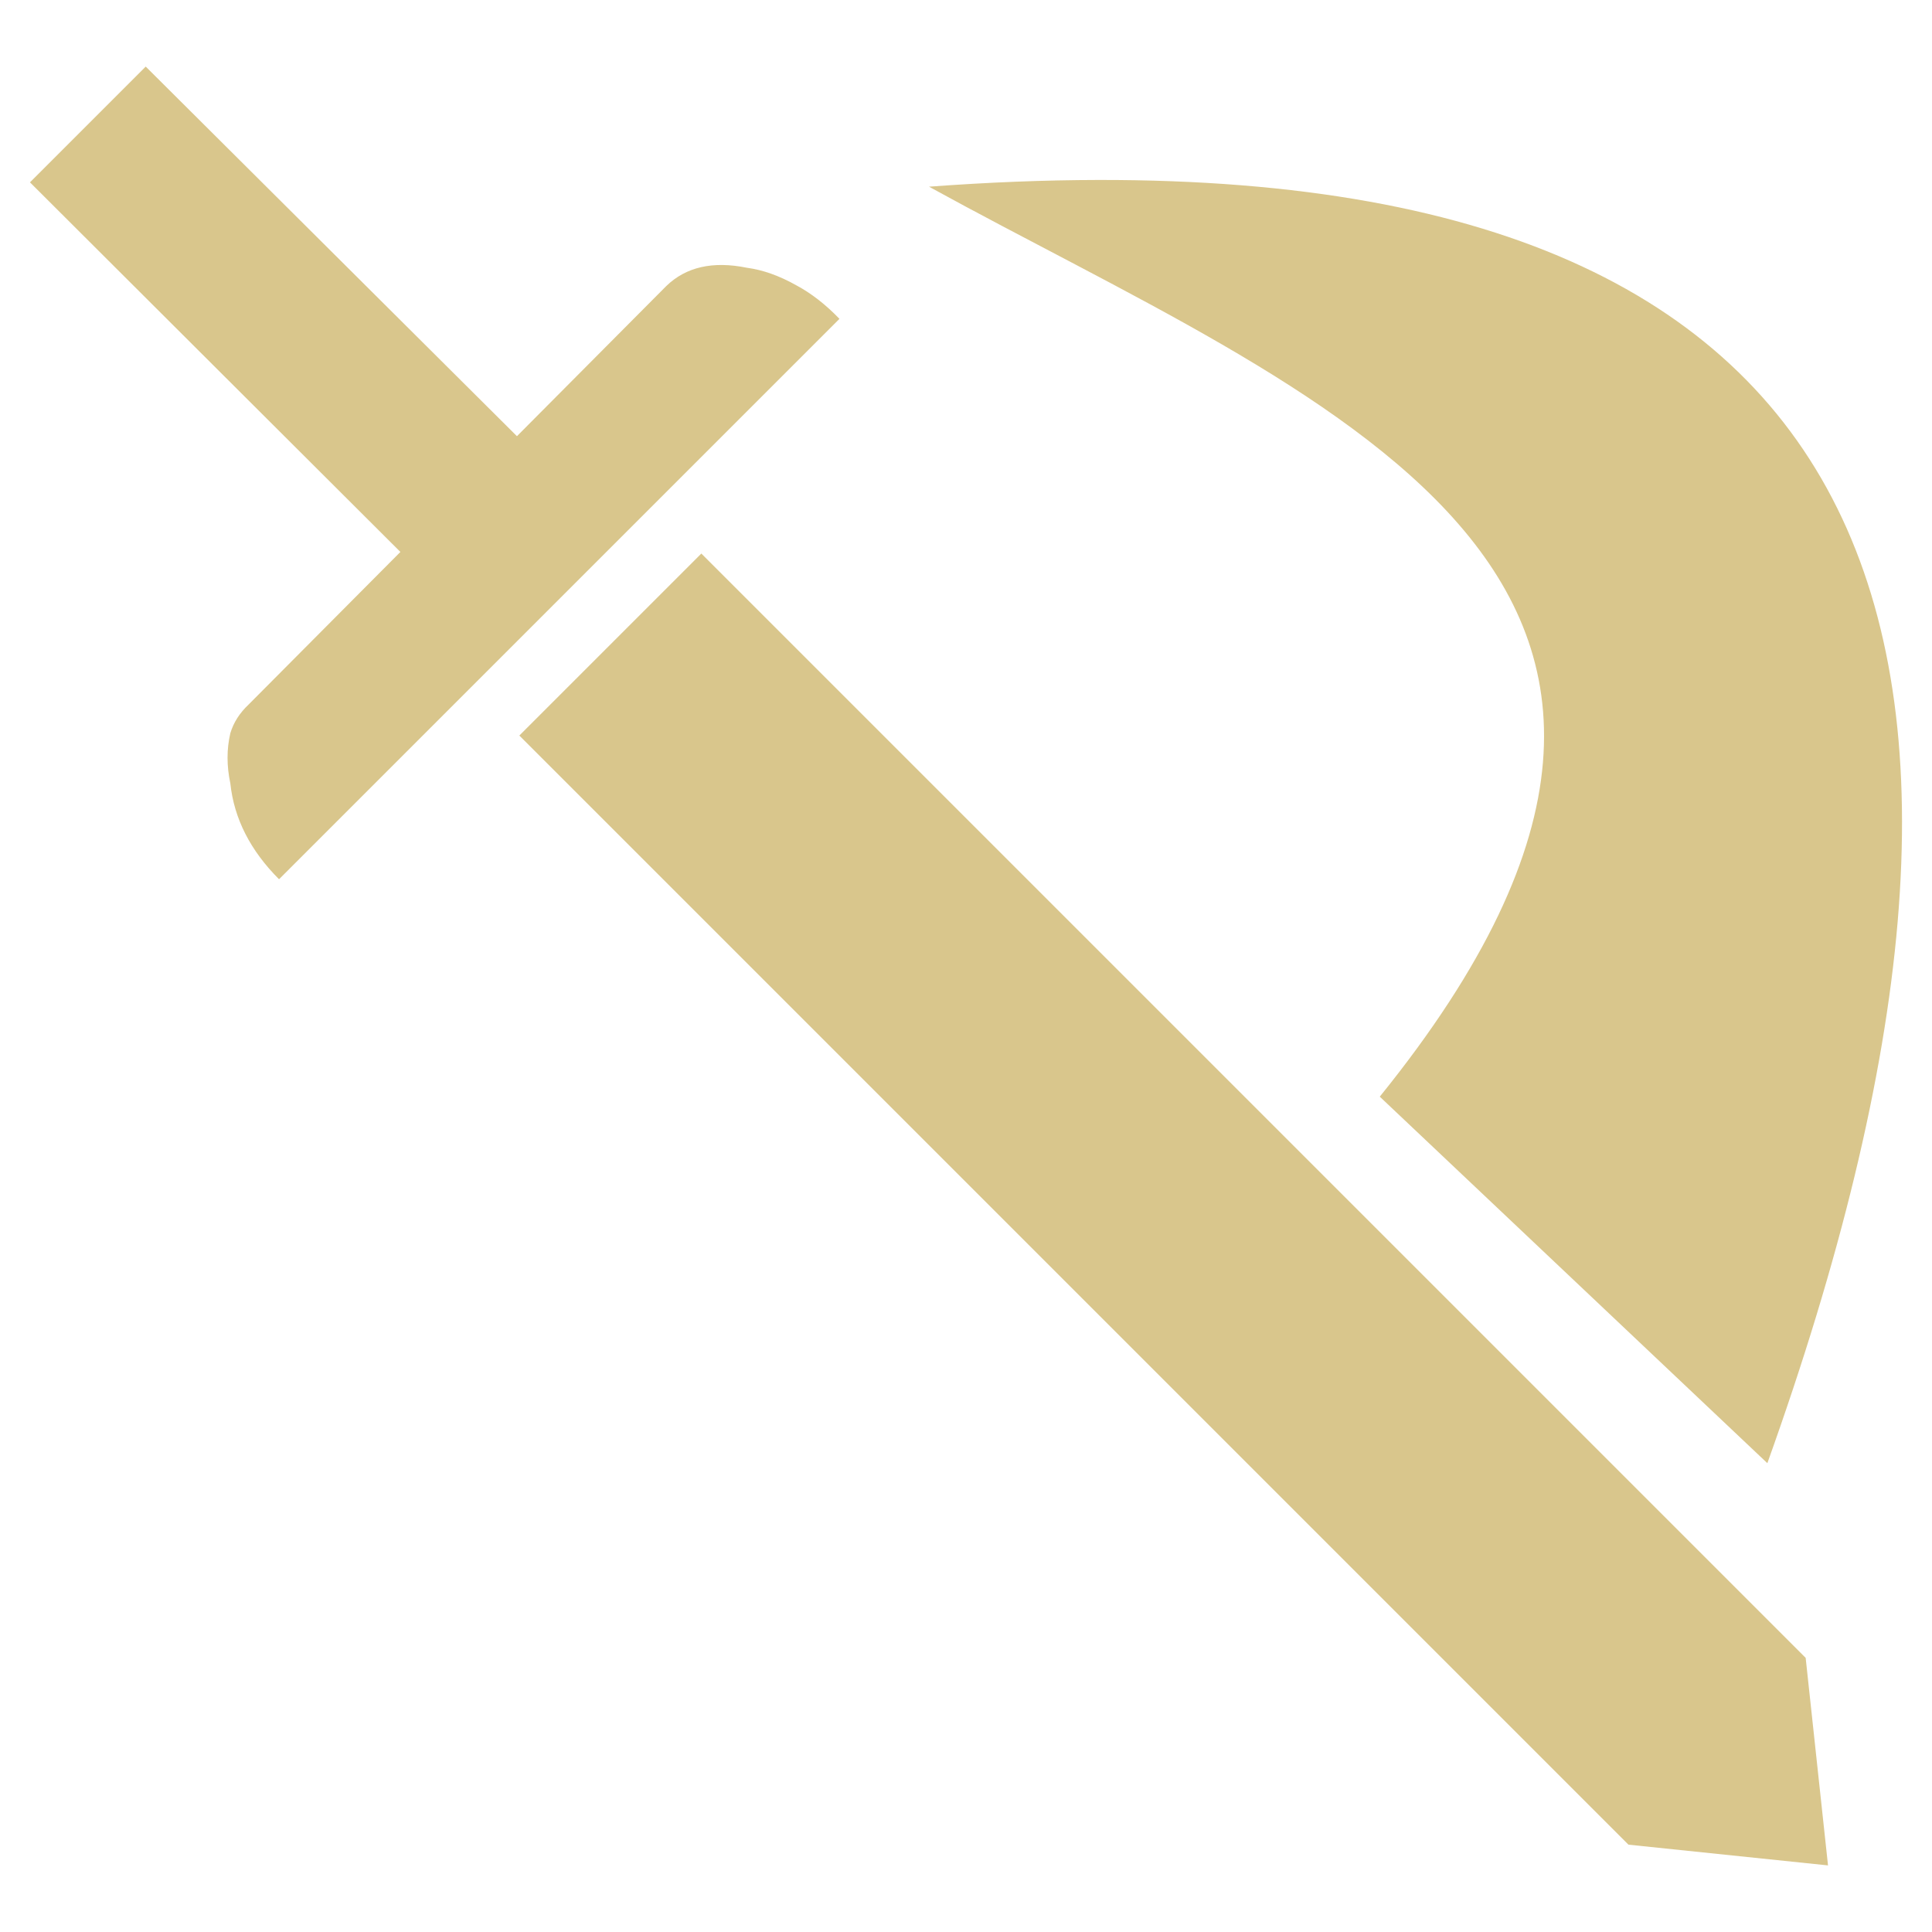 <?xml version="1.0" encoding="UTF-8" standalone="no"?>
<!-- Created with Inkscape (http://www.inkscape.org/) -->

<svg
   width="512"
   height="512"
   viewBox="0 0 512 512"
   version="1.1"
   id="svg1"
   sodipodi:docname="KWD_ABB_KIT_PowerAbility_AttackNormal_P.svg"
   inkscape:version="1.3.2 (091e20e, 2023-11-25, custom)"
   xmlns:inkscape="http://www.inkscape.org/namespaces/inkscape"
   xmlns:sodipodi="http://sodipodi.sourceforge.net/DTD/sodipodi-0.dtd"
   xmlns="http://www.w3.org/2000/svg"
   xmlns:svg="http://www.w3.org/2000/svg">
  <sodipodi:namedview
     id="namedview1"
     pagecolor="#ffffff"
     bordercolor="#000000"
     borderopacity="0.25"
     inkscape:showpageshadow="2"
     inkscape:pageopacity="0.0"
     inkscape:pagecheckerboard="0"
     inkscape:deskcolor="#d1d1d1"
     inkscape:document-units="px"
     inkscape:zoom="0.78710941"
     inkscape:cx="352.55582"
     inkscape:cy="303.00743"
     inkscape:window-width="1920"
     inkscape:window-height="1017"
     inkscape:window-x="1042"
     inkscape:window-y="235"
     inkscape:window-maximized="1"
     inkscape:current-layer="svg1" />
  <defs
     id="defs1" />
  <path
     id="path1"
     style="fill:#d9c68c;fill-opacity:1;fill-rule:evenodd;stroke:none;stroke-width:1.058"
     d="M 38.618,17.646 7.943,48.321 106.107,146.271 65.911,186.681 c -2.397,2.256 -4.02,4.793 -4.867,7.615 -0.988,4.231 -0.988,8.674 0,13.326 0.988,9.309 5.289,17.771 12.904,25.387 L 222.464,84.497 c -3.669,-3.81 -7.476,-6.769 -11.426,-8.885 -4.512,-2.541 -8.884,-4.09 -13.115,-4.656 -9.028,-1.835 -16.152,-0.211 -21.371,4.867 L 136.993,115.595 Z M 291.013,47.692 c -14.174,0.026 -29.109,0.616 -44.82,1.781 C 348.471,105.708 478.298,151.29 365.654,290.628 L 468.368,387.759 C 545.032,173.78 503.623,47.3 291.013,47.692 Z m -105.15,99.002 -48.232,48.232 293.924,293.93 52.889,5.498 -5.924,-55.004 z" />
</svg>
